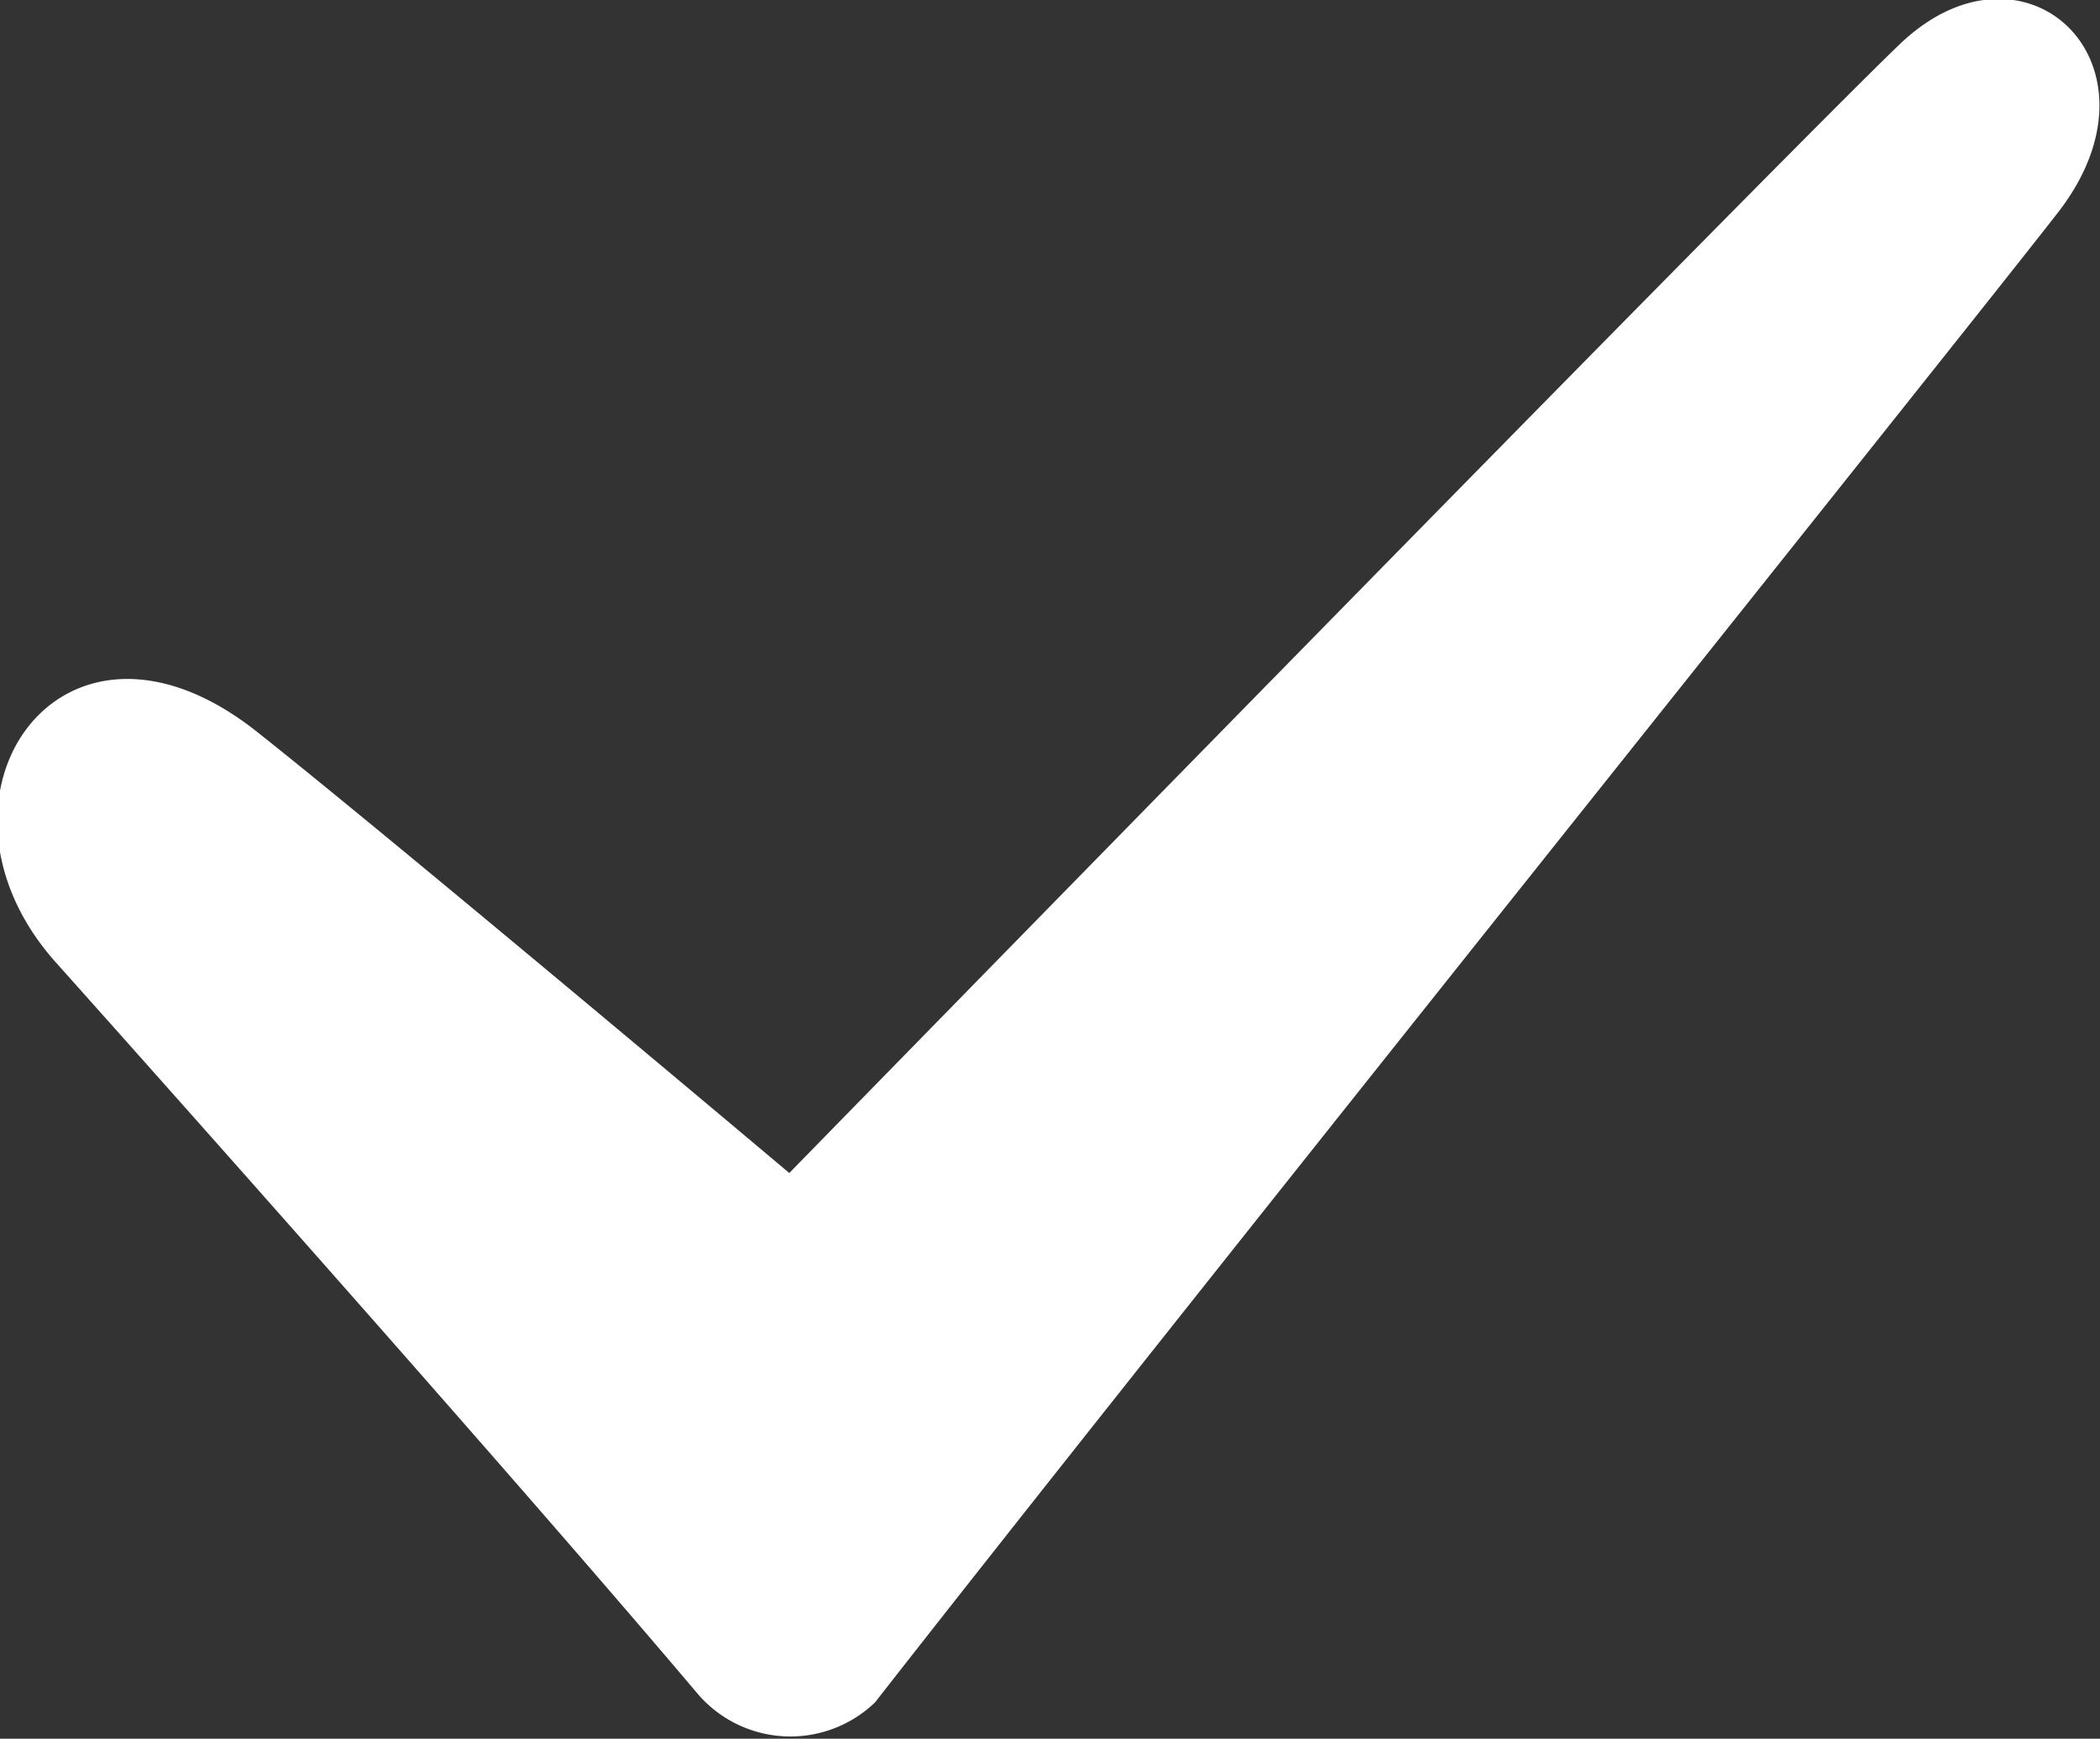 <svg xmlns="http://www.w3.org/2000/svg" width="16.15" height="13.37" viewBox="0 0 16.15 13.37">
  <rect x="0" y="0" width="16.15" height="13.37" fill="#333333" stroke="none"/>
<defs>
    <style>
      .cls-1 {
        fill: #fff;
        fill-rule: evenodd;
      }
    </style>
  </defs>
  <path id="Check_mark" data-name="Check mark" class="cls-1" d="M1099.3,6898.3c-1.11-1.26.05-2.96,1.56-1.76,1.06,0.84,4.09,3.39,4.09,3.39s7.58-7.76,8.54-8.68,2.1,0.15,1.22,1.29c-0.73.94-6.92,8.67-9.1,11.46a0.939,0.939,0,0,1-1.36-.06C1102.78,6902.2,1099.81,6898.87,1099.3,6898.3Z" transform="translate(-1098.88 -6890.91)"/>
</svg>
